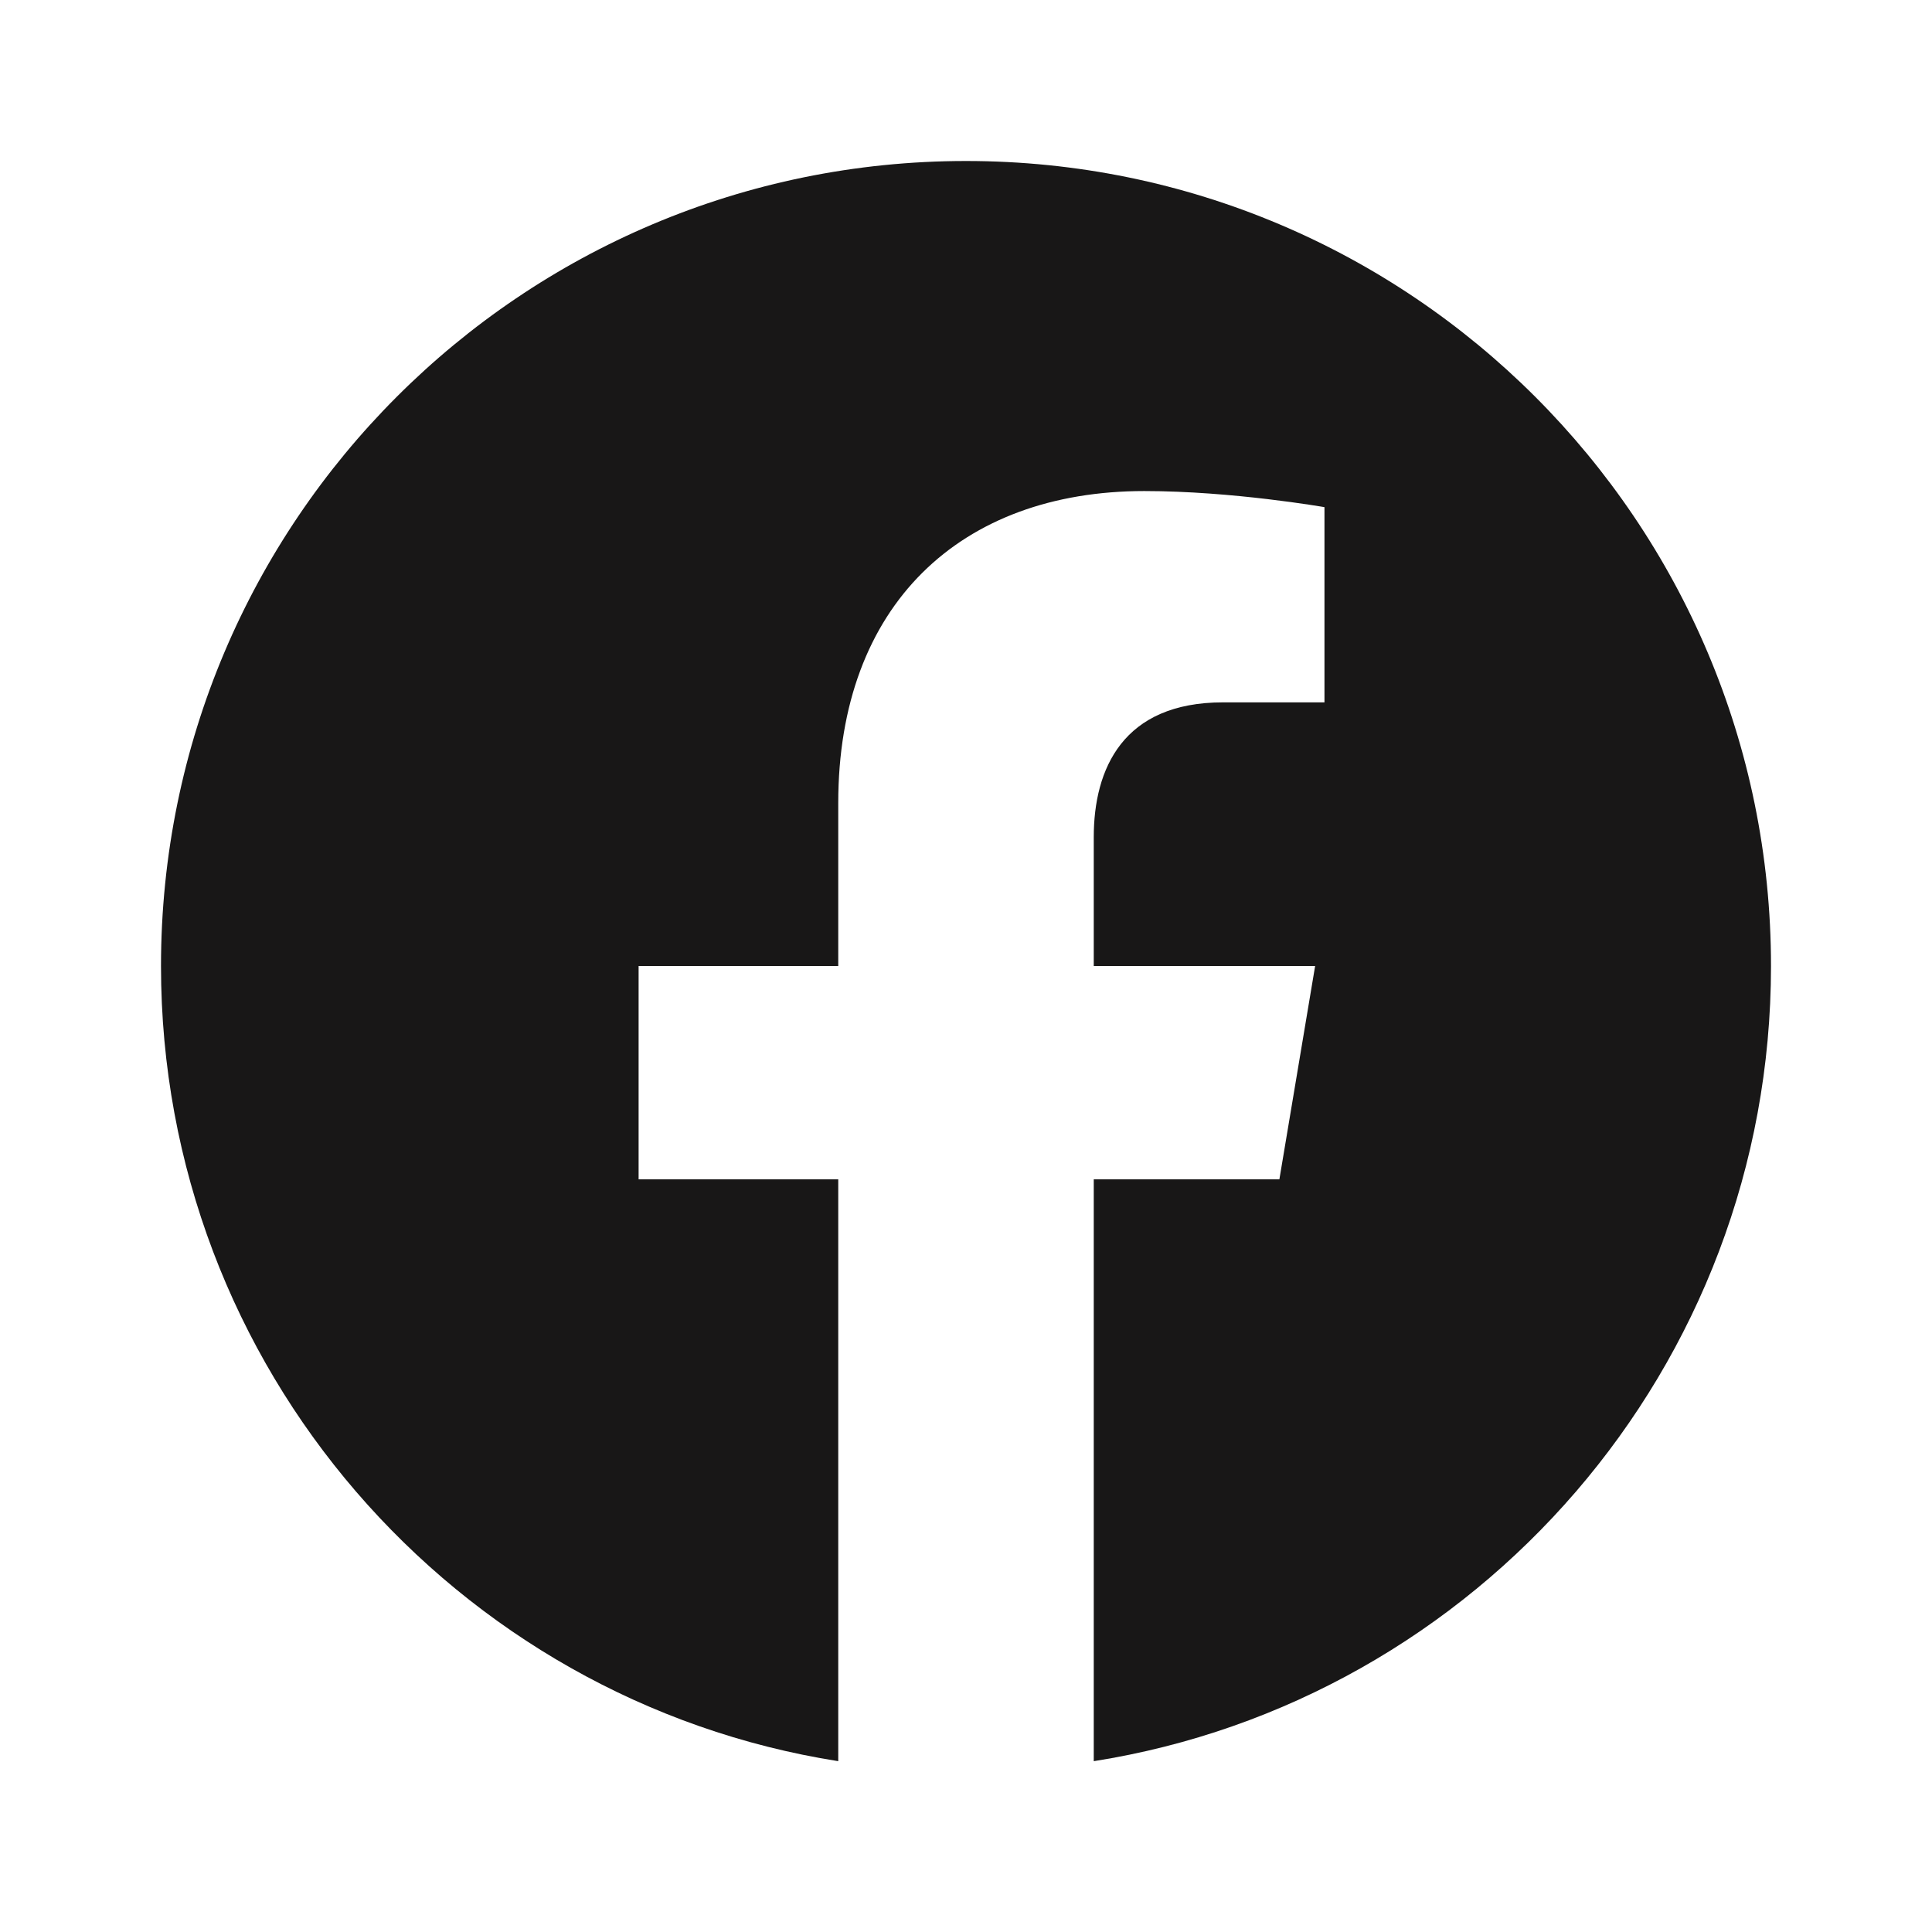 <svg viewBox="0 0 24 24" fill="none" xmlns="http://www.w3.org/2000/svg">
<path d="M12 2C6.477 2 2 6.477 2 12C2 16.991 5.657 21.128 10.413 21.878V14.65H7.933V12H10.413V9.975C10.413 7.515 11.932 6.1 14.215 6.1C15.309 6.1 16.453 6.3 16.453 6.3V8.725H15.193C13.95 8.725 13.587 9.55 13.587 10.4V12H16.337L15.893 14.65H13.587V21.878C18.343 21.128 22 16.991 22 12C22 6.477 17.523 2 12 2Z" fill="#181717"/>
</svg>
